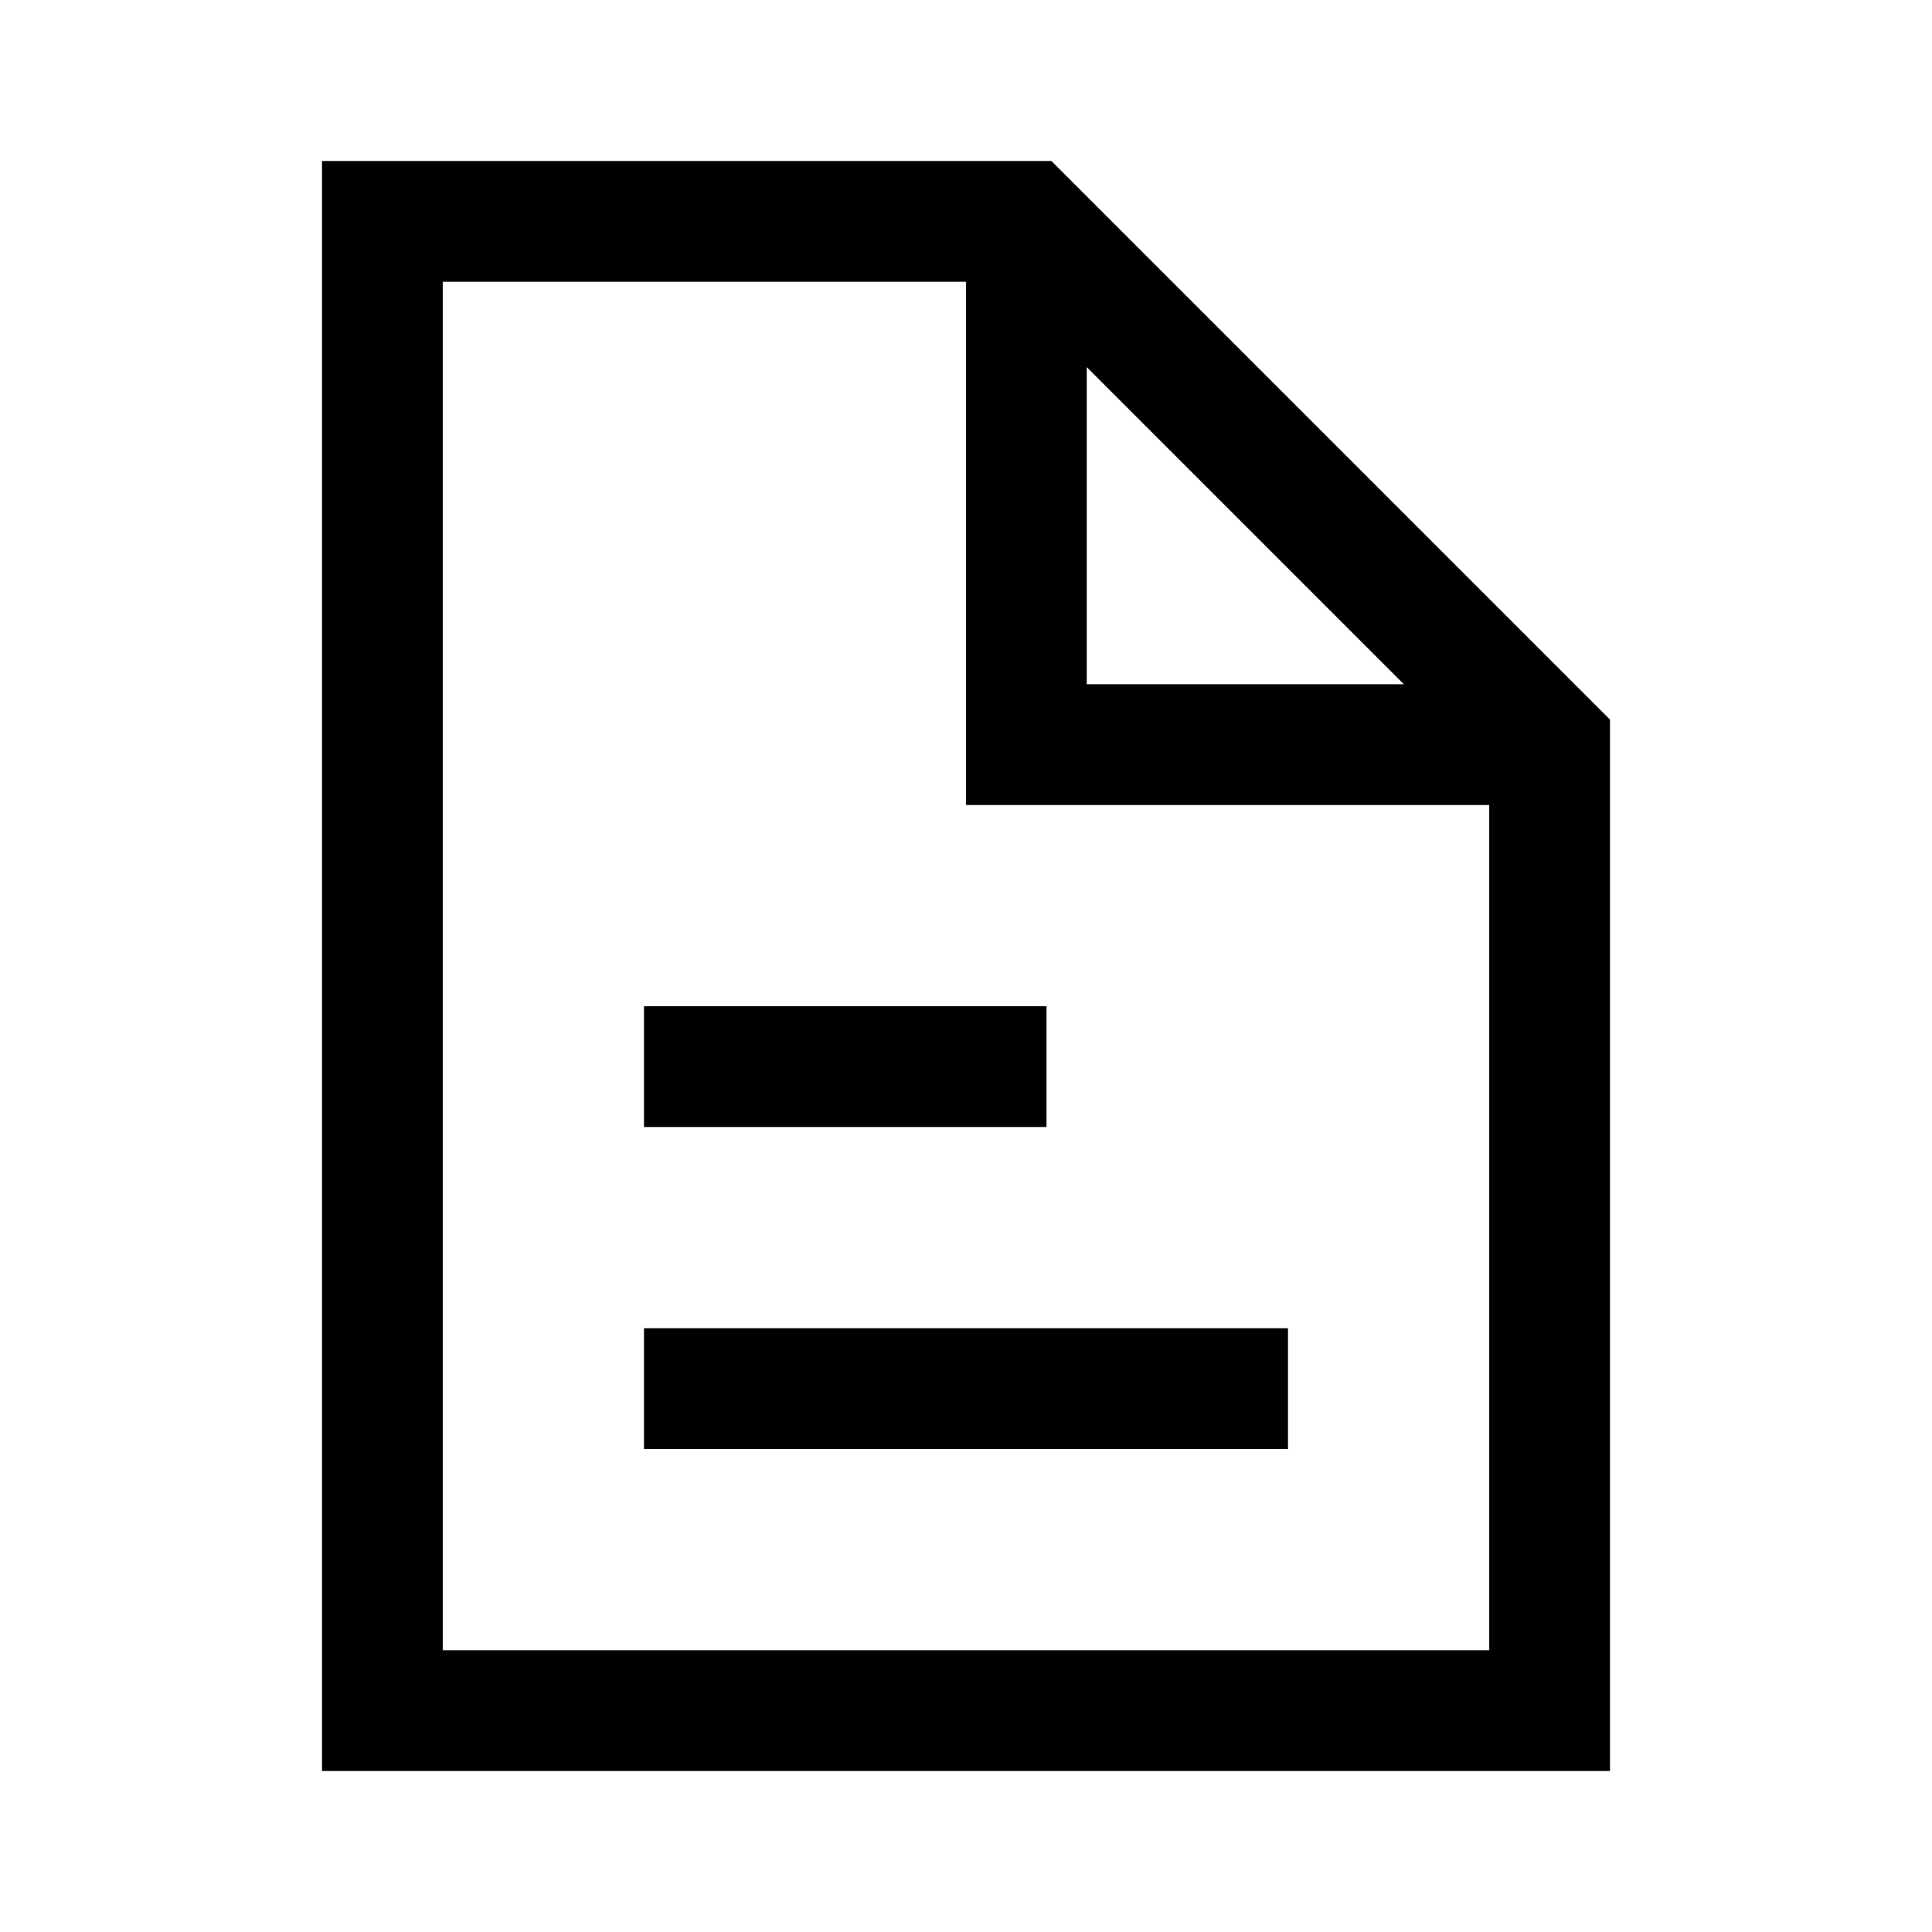<svg width="24" height="24" viewBox="0 0 24 24" fill="none" xmlns="http://www.w3.org/2000/svg">
<path d="M8.75 13.25H12.25M8.75 17.25H15.25M12.75 3.253V9.25H18.746M4.75 2.75H12.75L19.25 9.25V21.25H4.75V2.75Z" stroke="black" stroke-width="1.5" stroke-linecap="square"/>
</svg>
